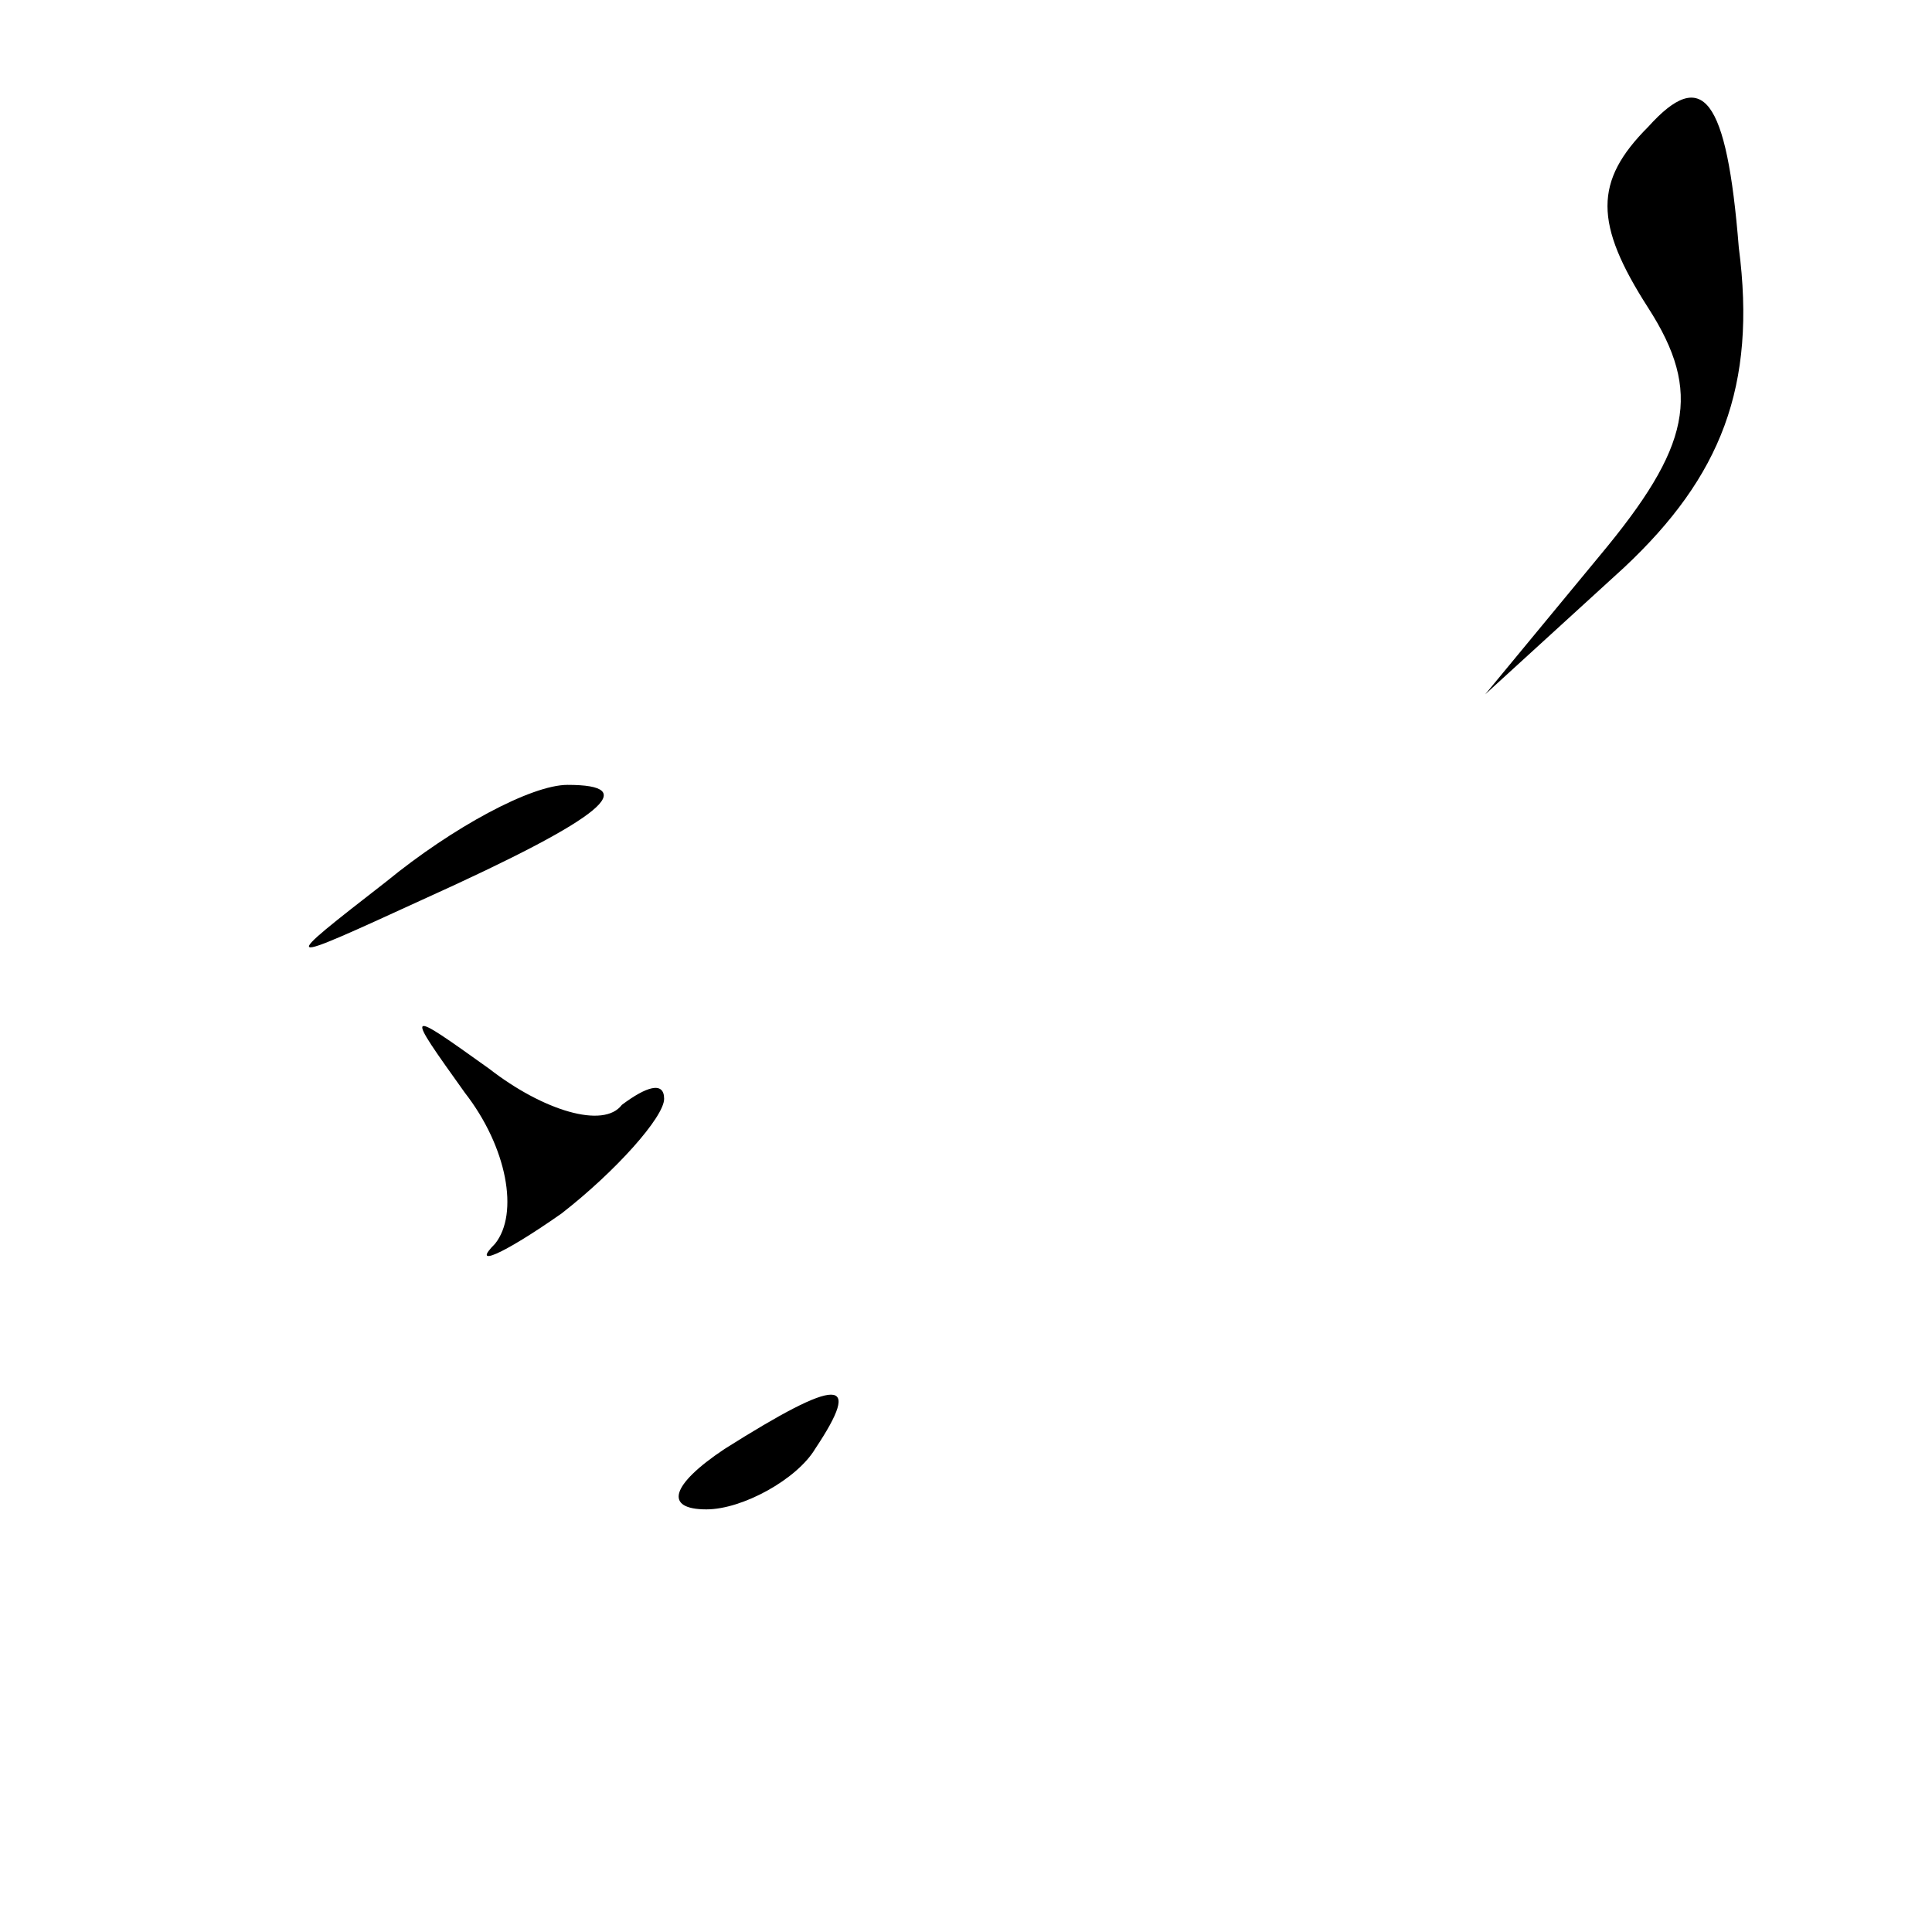 <?xml version="1.0" standalone="no"?>
<!DOCTYPE svg PUBLIC "-//W3C//DTD SVG 20010904//EN"
 "http://www.w3.org/TR/2001/REC-SVG-20010904/DTD/svg10.dtd">
<svg version="1.0" xmlns="http://www.w3.org/2000/svg"
 width="32pt" height="32pt" viewBox="0 0 32 32"
 preserveAspectRatio="xMidYMid meet">
<g transform="translate(0,32) scale(0.1,-0.1)"
fill="#000000" stroke="none">
<path fill="#000000" stroke="none" d="M273 299 c-9 -9 -9 -16 0 -30 9 -14 7
-23 -8 -41 l-19 -23 23 21 c16 15 22 30 19 53 -2 25 -6 30 -15 20z"/>
<path fill="#000000" stroke="none" d="M64 174 c-18 -14 -18 -14 6 -3 31 14
36 19 24 19 -6 0 -19 -7 -30 -16z"/>
<path fill="#000000" stroke="none" d="M77 139 c7 -9 9 -20 5 -25 -4 -4 1 -2
11 5 9 7 17 16 17 19 0 3 -3 2 -7 -1 -3 -4 -13 -1 -22 6 -14 10 -14 10 -4 -4z"/>
<path fill="#000000" stroke="none" d="M120 80 c-9 -6 -10 -10 -3 -10 6 0 15
5 18 10 8 12 4 12 -15 0z"/>
</g>
</svg>
